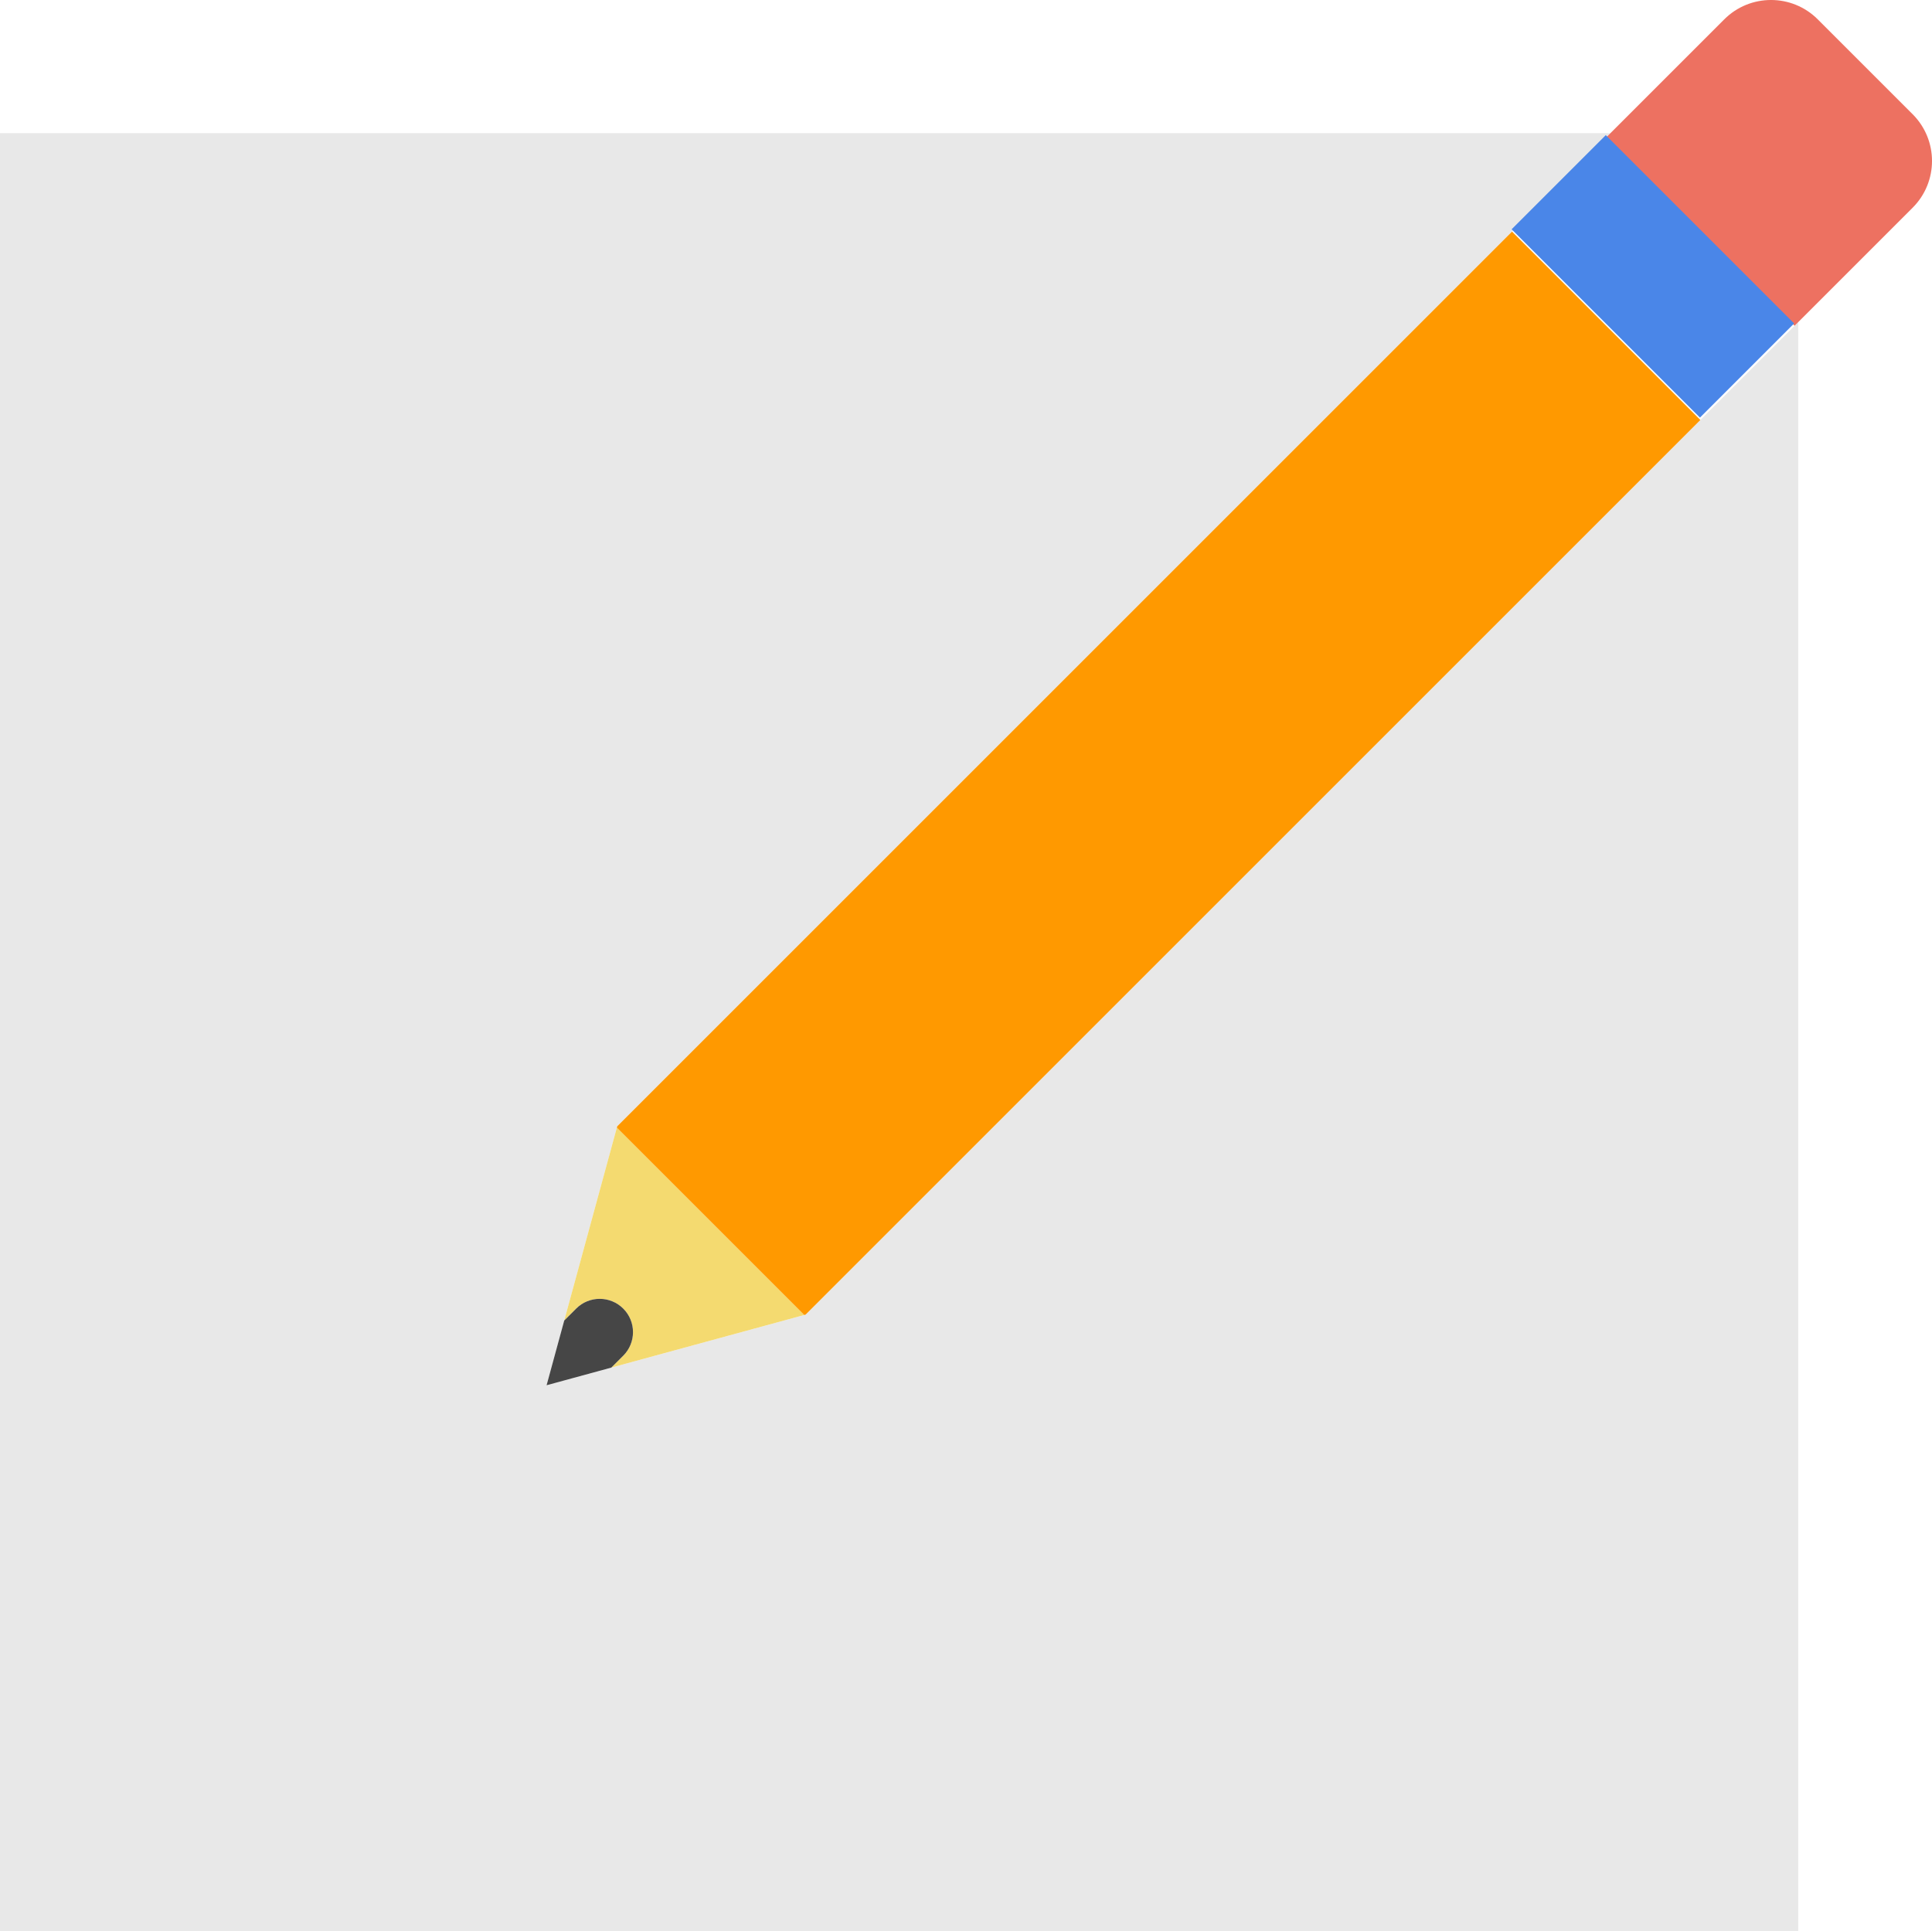 <?xml version="1.0" encoding="UTF-8" standalone="no"?><!-- Generator: Gravit.io --><svg xmlns="http://www.w3.org/2000/svg" xmlns:xlink="http://www.w3.org/1999/xlink" style="isolation:isolate" viewBox="333.9 252.635 58.018 58" width="58.018pt" height="58pt"><defs><clipPath id="_clipPath_K88ypOfZKPjq9ItAKuX7AI3mH8pzTpLp"><rect x="333.9" y="252.635" width="58.018" height="58"/></clipPath></defs><g clip-path="url(#_clipPath_K88ypOfZKPjq9ItAKuX7AI3mH8pzTpLp)"><g><path d=" M 358.092 292.118 L 350.314 294.239 L 352.436 286.461 L 382.262 256.635 L 333.9 256.635 L 333.9 310.635 L 387.9 310.635 L 387.9 262.311 L 358.092 292.118 Z " fill="rgb(232,232,232)"/><path d=" M 352.616 291.937 C 353.007 292.328 353.007 292.96 352.616 293.351 L 352.258 293.709 L 358.051 292.129 L 352.424 286.502 L 350.844 292.294 L 351.202 291.936 C 351.593 291.546 352.226 291.546 352.616 291.937 Z " fill="rgb(244,218,112)"/><path d=" M 352.258 293.709 L 352.616 293.351 C 353.007 292.96 353.007 292.328 352.616 291.937 C 352.225 291.546 351.593 291.546 351.202 291.937 L 350.844 292.295 L 350.314 294.239 L 352.258 293.709 Z " fill="rgb(70,70,70)"/><path d=" M 384.962 265.248 L 379.306 259.591 L 352.436 286.461 L 352.424 286.502 L 358.051 292.129 L 358.092 292.118 L 384.962 265.248 Z " fill="rgb(255,153,0)"/><path d=" M 391.337 256.066 L 388.487 253.216 C 387.712 252.441 386.455 252.441 385.68 253.216 L 382.134 256.762 L 387.791 262.419 L 391.337 258.873 C 392.112 258.098 392.112 256.841 391.337 256.066 Z " fill="rgb(237,113,97)"/><rect x="378.72" y="258.178" width="4" height="0" transform="matrix(NaN,NaN,NaN,NaN,NaN,NaN)" fill="rgb(247,230,161)"/><rect x="379.548" y="259.004" width="8" height="4" transform="matrix(0.707,0.707,-0.707,0.707,296.897,-194.763)" fill="rgb(74,134,232)"/></g></g></svg>